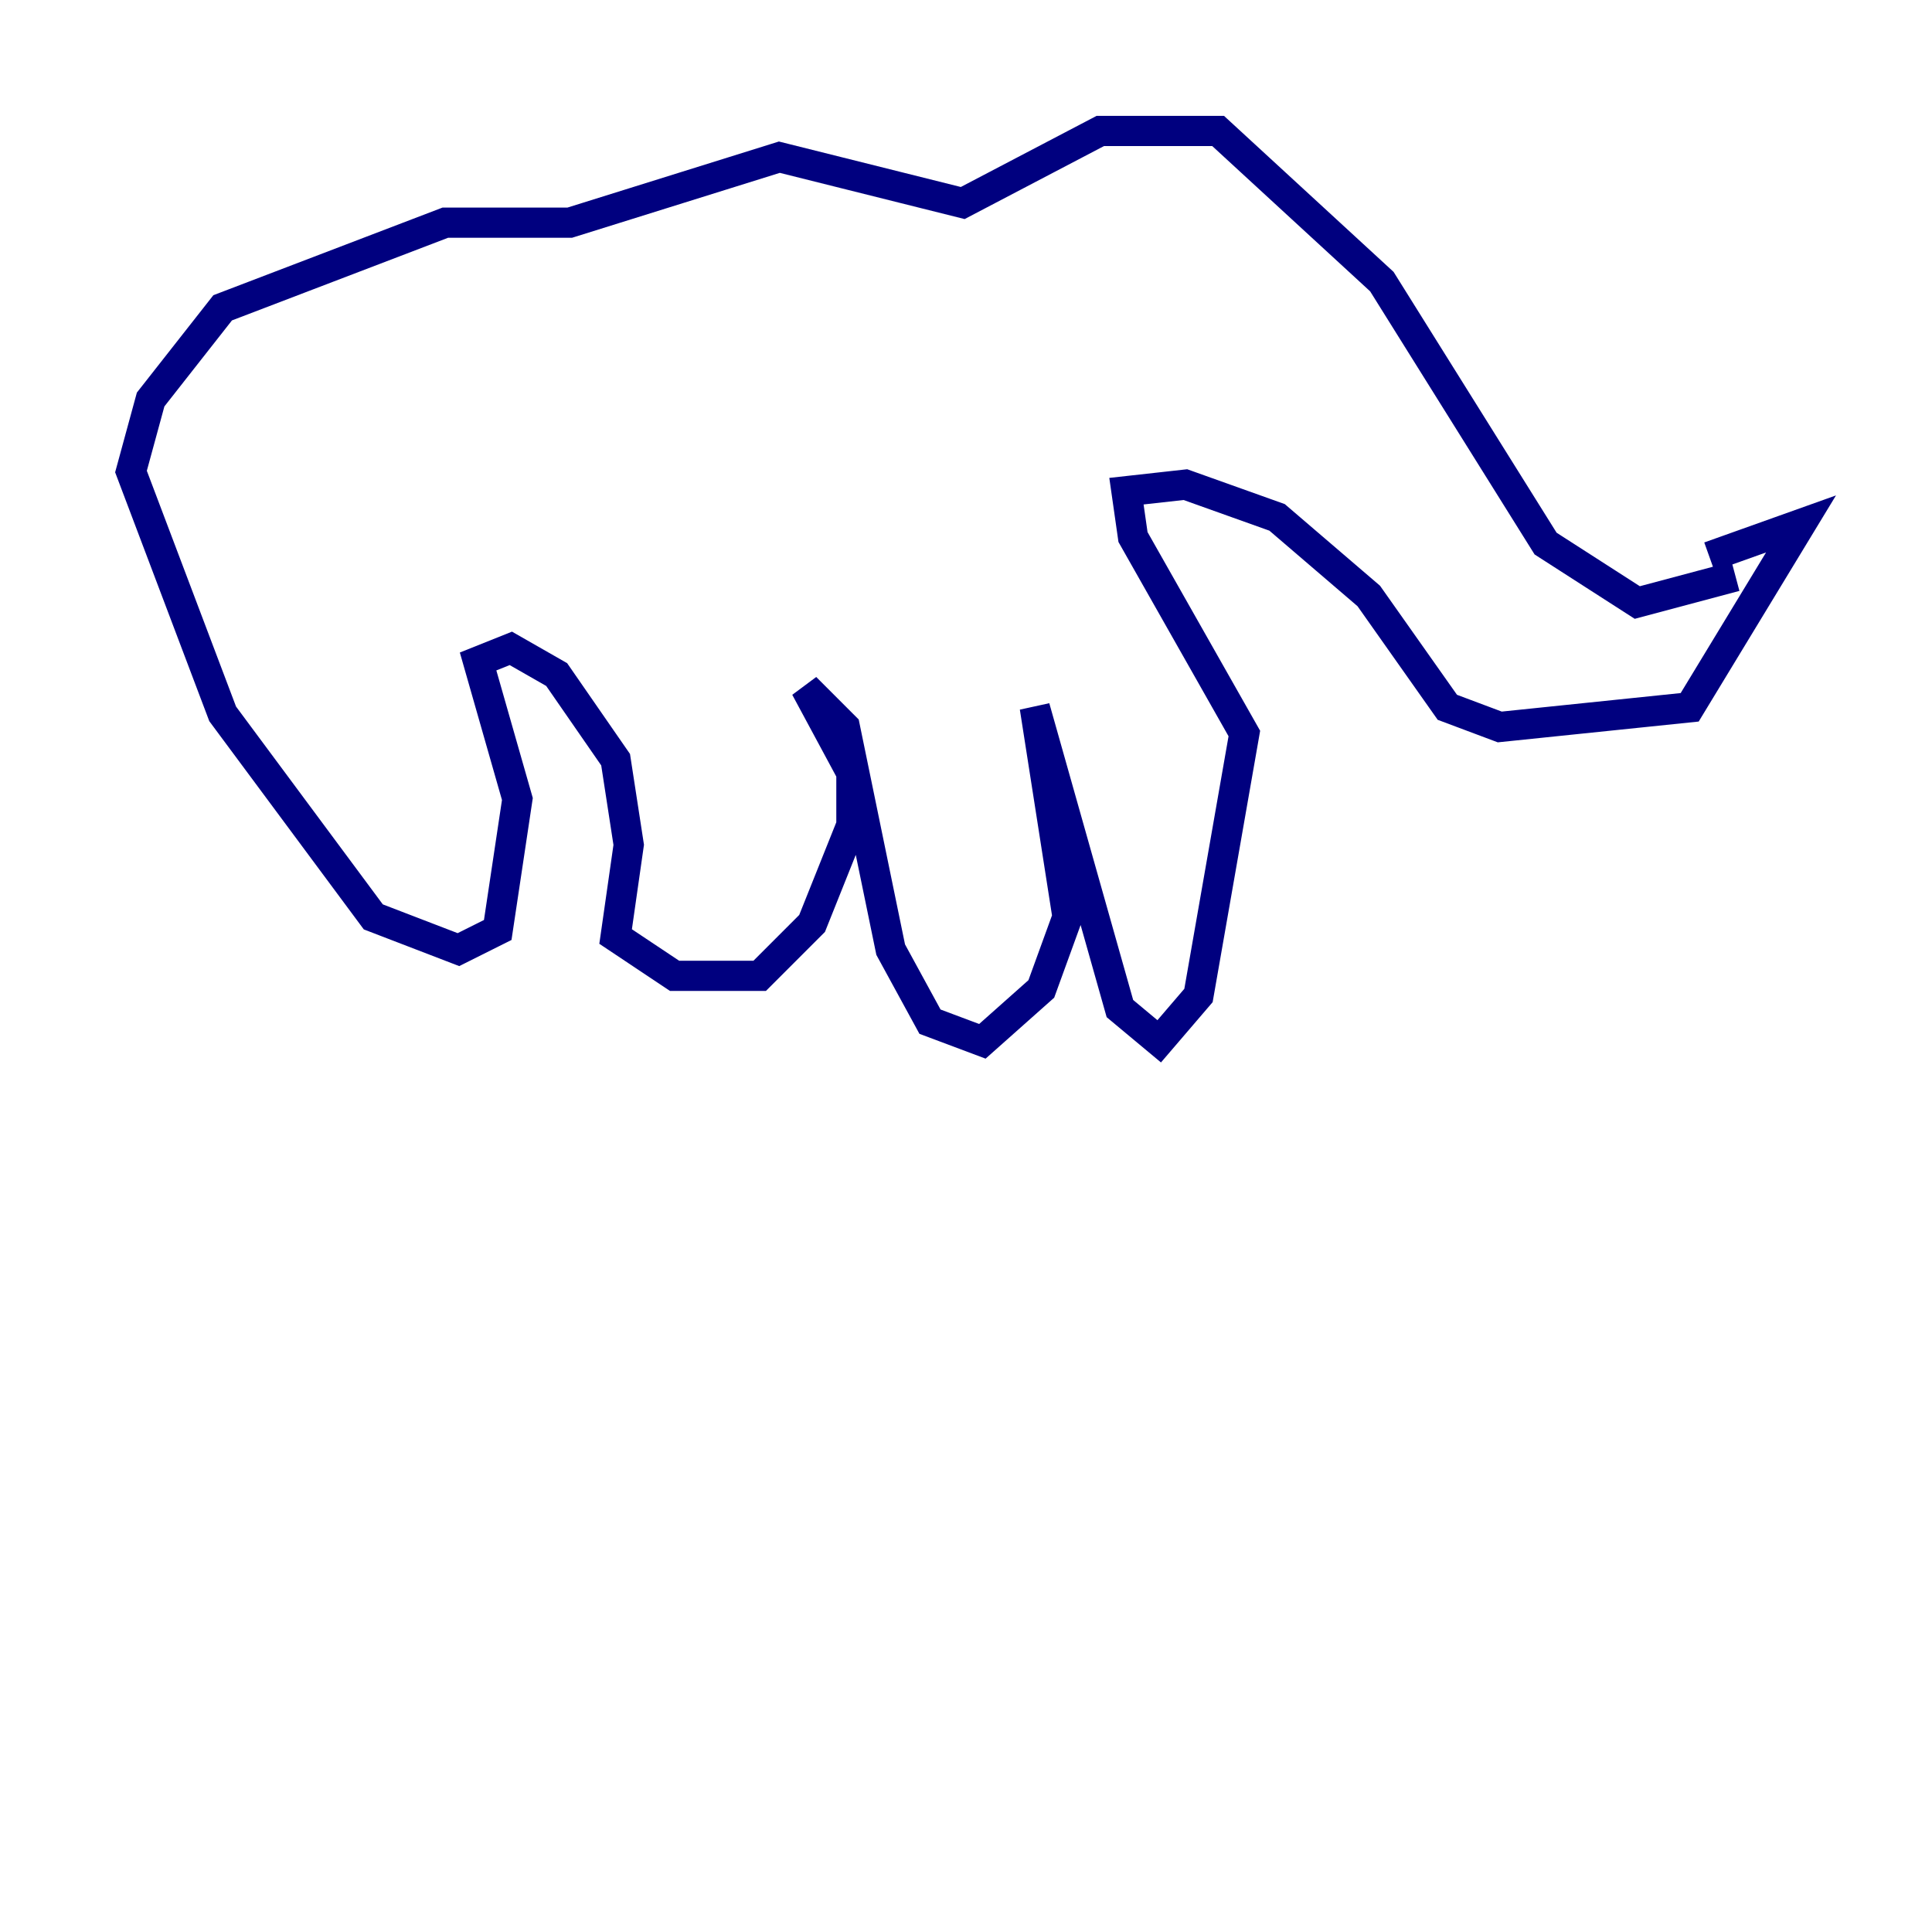 <?xml version="1.0" encoding="utf-8" ?>
<svg baseProfile="tiny" height="128" version="1.2" viewBox="0,0,128,128" width="128" xmlns="http://www.w3.org/2000/svg" xmlns:ev="http://www.w3.org/2001/xml-events" xmlns:xlink="http://www.w3.org/1999/xlink"><defs /><polyline fill="none" points="114.983,38.183 108.475,39.919 102.4,36.014 91.552,18.658 80.705,8.678 72.895,8.678 63.783,13.451 51.634,10.414 37.749,14.752 29.505,14.752 14.752,20.393 9.98,26.468 8.678,31.241 14.752,47.295 24.732,60.746 30.373,62.915 32.976,61.614 34.278,52.936 31.675,43.824 33.844,42.956 36.881,44.691 40.786,50.332 41.654,55.973 40.786,62.047 44.691,64.651 50.332,64.651 53.803,61.18 56.407,54.671 56.407,51.2 53.37,45.559 55.973,48.163 59.01,62.915 61.614,67.688 65.085,68.99 68.99,65.519 70.725,60.746 68.556,46.861 74.197,66.82 76.8,68.99 79.403,65.953 82.441,48.597 75.064,35.58 74.63,32.542 78.536,32.108 84.61,34.278 90.685,39.485 95.891,46.861 99.363,48.163 111.946,46.861 119.322,34.712 113.248,36.881" stroke="#00007f" stroke-width="2" /></svg>